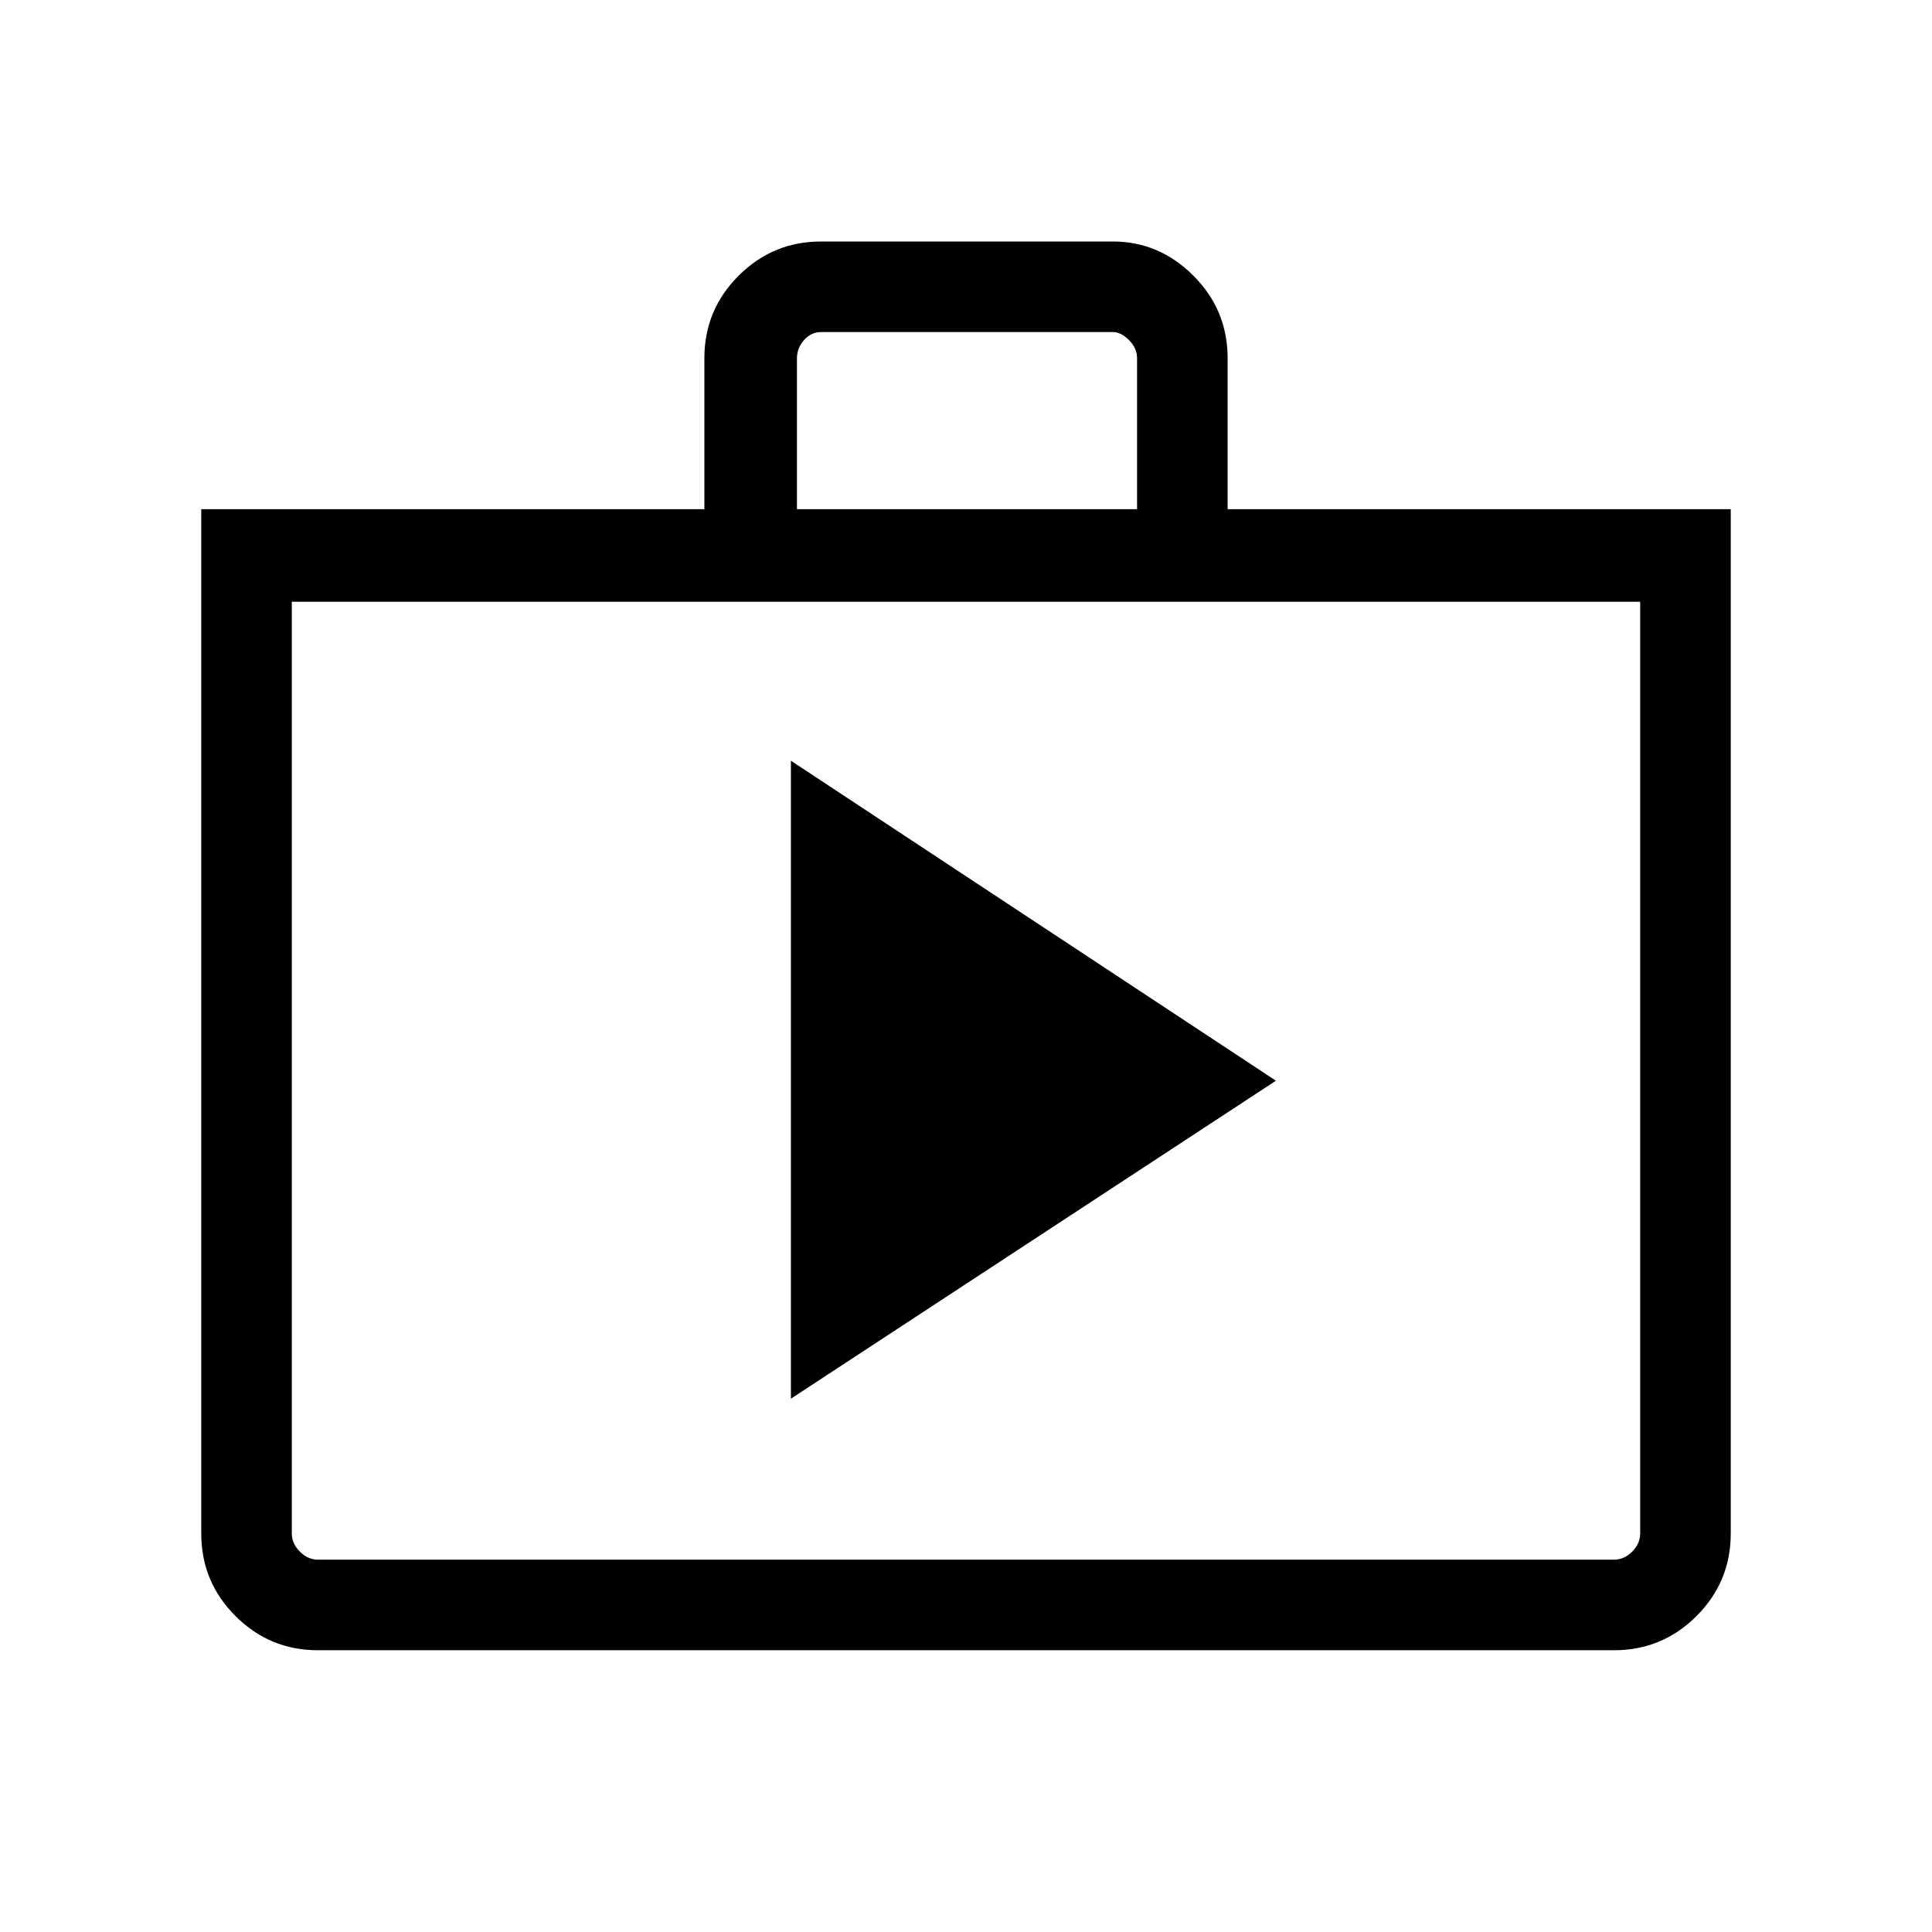 <svg xmlns="http://www.w3.org/2000/svg" width="48" height="48"><path d="M7.9 41q-1.2 0-2.05-.85Q5 39.3 5 38.1V12.65h12.5V8.9q0-1.2.85-2.05Q19.2 6 20.4 6h7.25q1.15 0 2 .85.85.85.85 2.05v3.75H43V38.1q0 1.2-.85 2.05-.85.85-2.05.85zm11.9-28.35h8.45V8.9q0-.25-.2-.45t-.4-.2H20.4q-.25 0-.425.2t-.175.45zM7.9 38.75h32.2q.25 0 .45-.2t.2-.45V14.95H7.25V38.1q0 .25.2.45t.45.2zm11.75-4 12.05-7.9-12.05-7.95zm-12.4-19.8v23.8-.65z"/></svg>